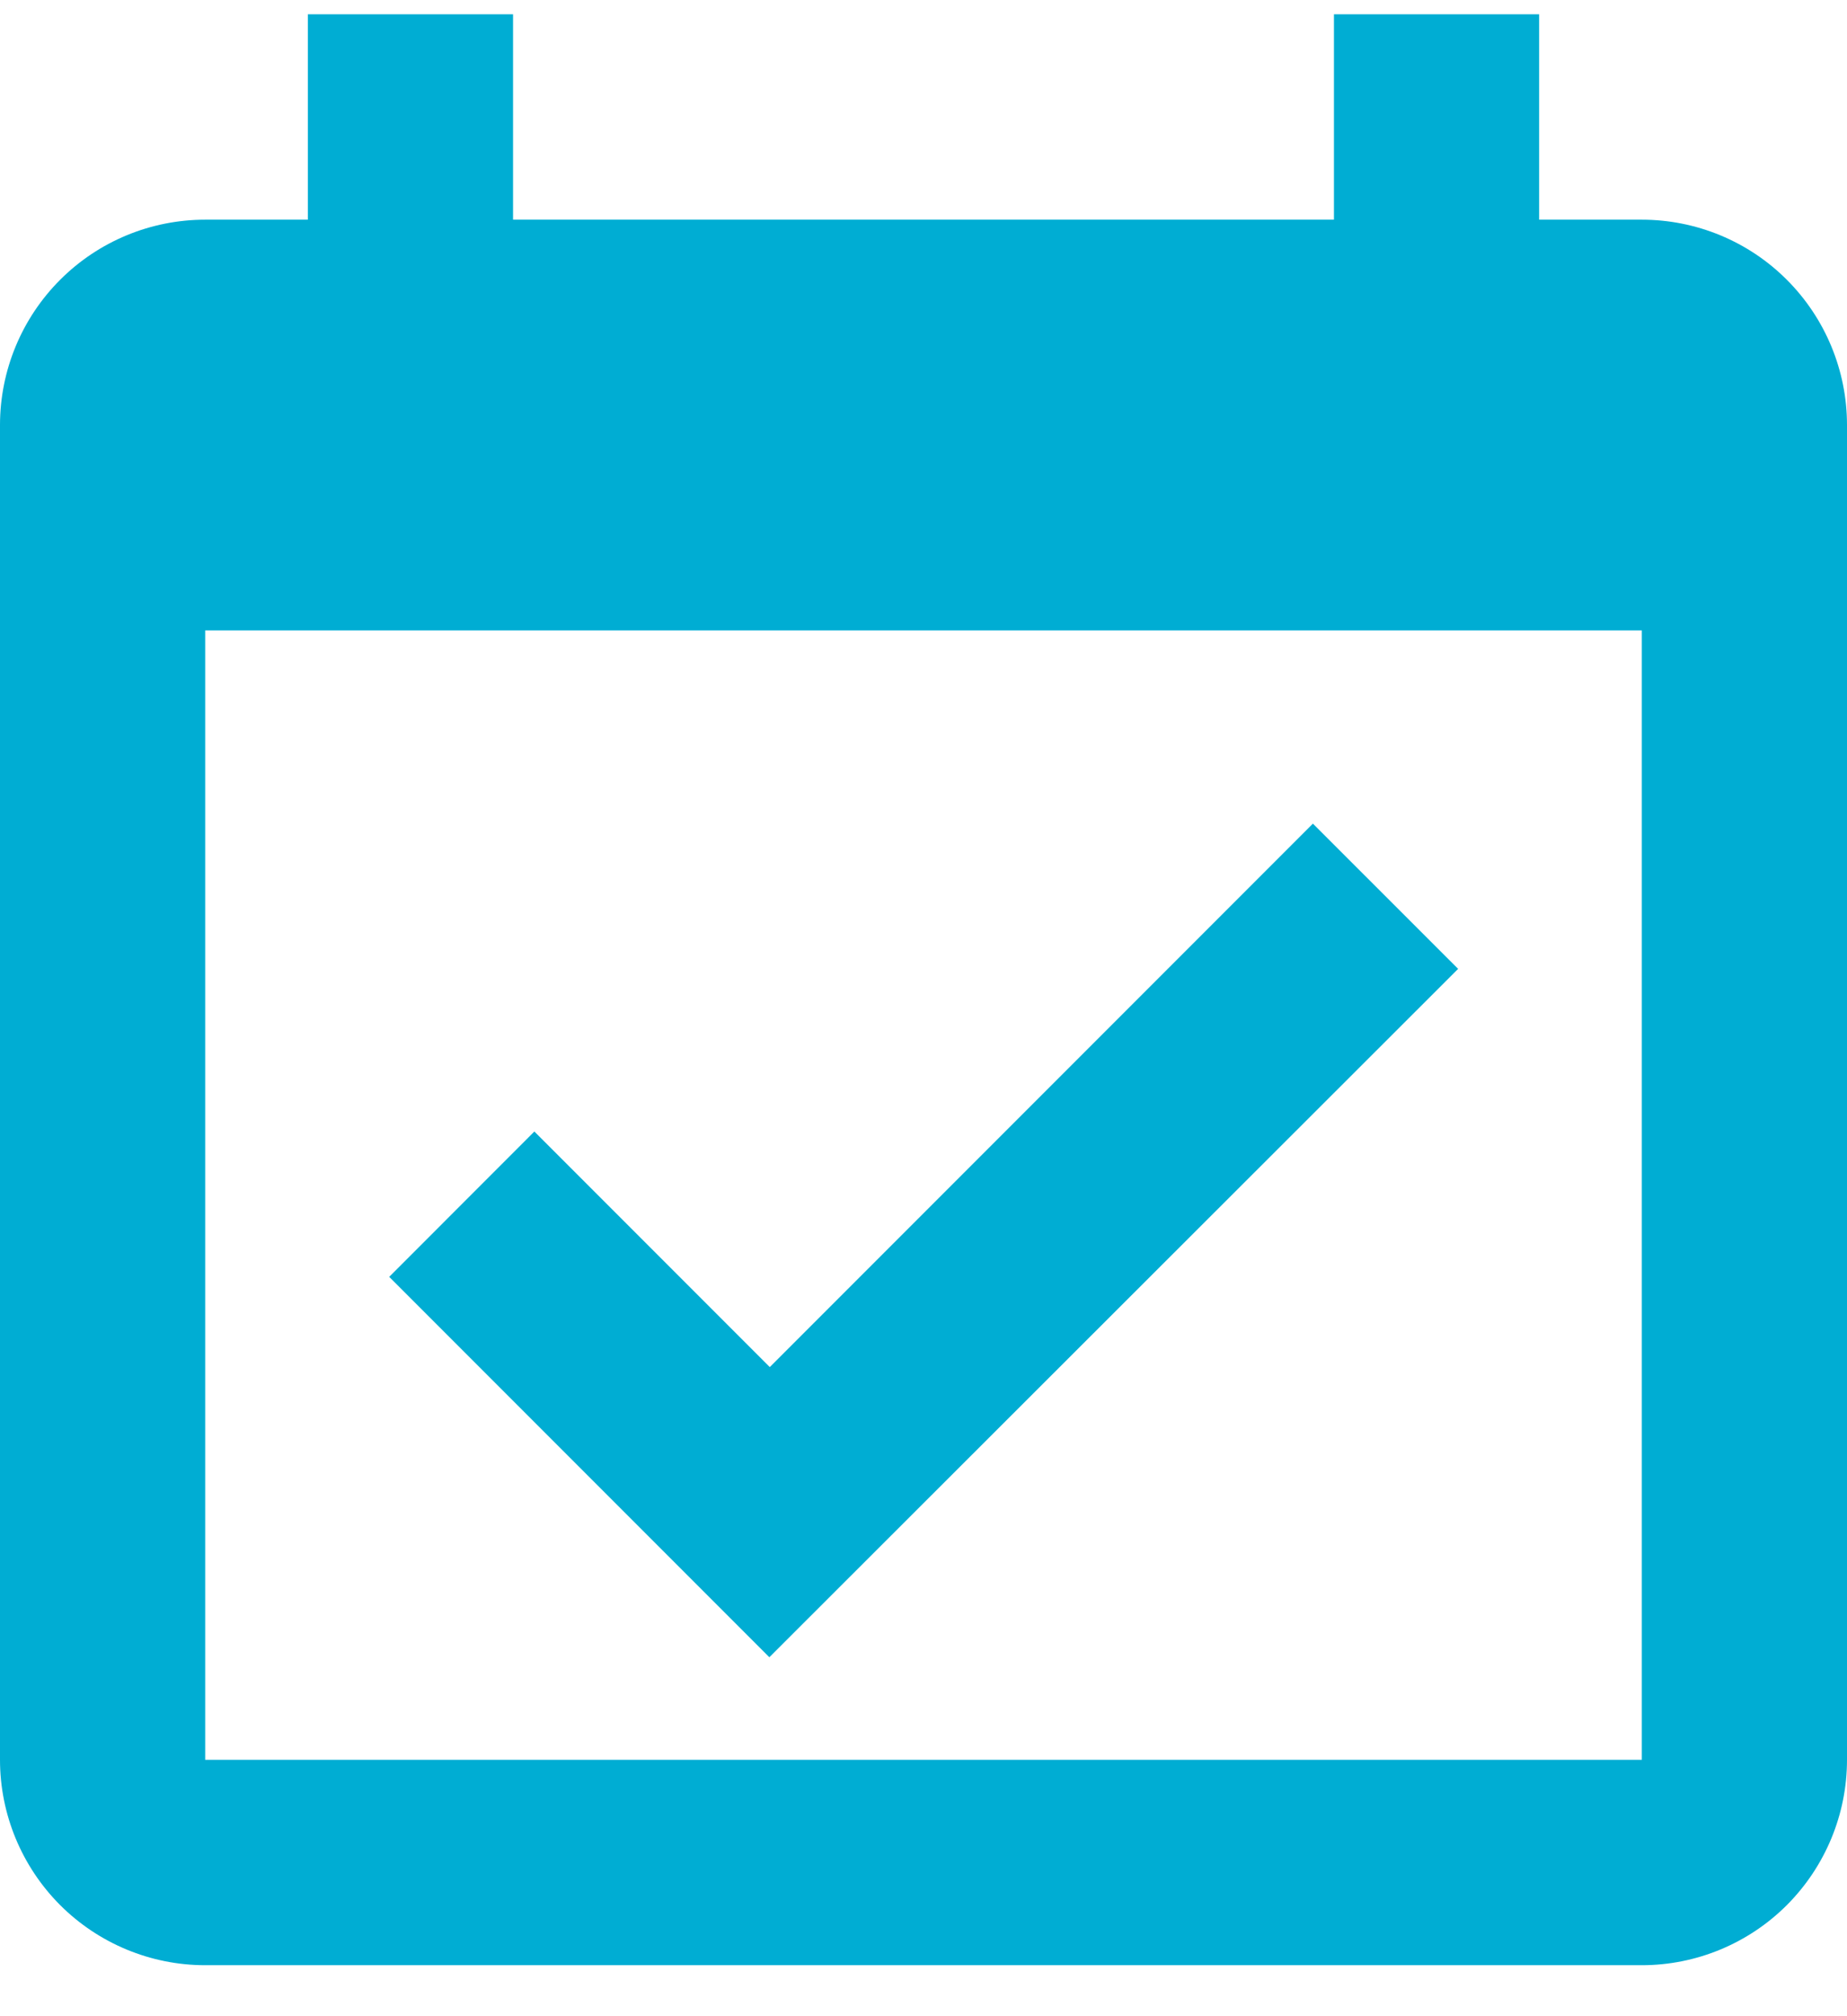 <svg width="22" height="24" viewBox="0 0 22 24" fill="none" xmlns="http://www.w3.org/2000/svg">
<path d="M9.164 19.727L4.636 15.199L6.365 13.469L9.169 16.273L15.638 9.804L17.368 11.533L9.164 19.727ZM22 5.059V20.948C22 21.596 21.742 22.218 21.284 22.677C20.826 23.135 20.204 23.393 19.556 23.393H2.444C1.796 23.393 1.174 23.135 0.716 22.677C0.258 22.218 0 21.596 0 20.948V5.059C0 4.411 0.258 3.789 0.716 3.331C1.174 2.872 1.796 2.615 2.444 2.615H3.667V0.17H6.111V2.615H15.889V0.17H18.333V2.615H19.556C20.204 2.615 20.826 2.872 21.284 3.331C21.742 3.789 22 4.411 22 5.059ZM19.556 7.504H2.444V20.948H19.556V7.504Z" fill="#00ADD3"/>
</svg>
